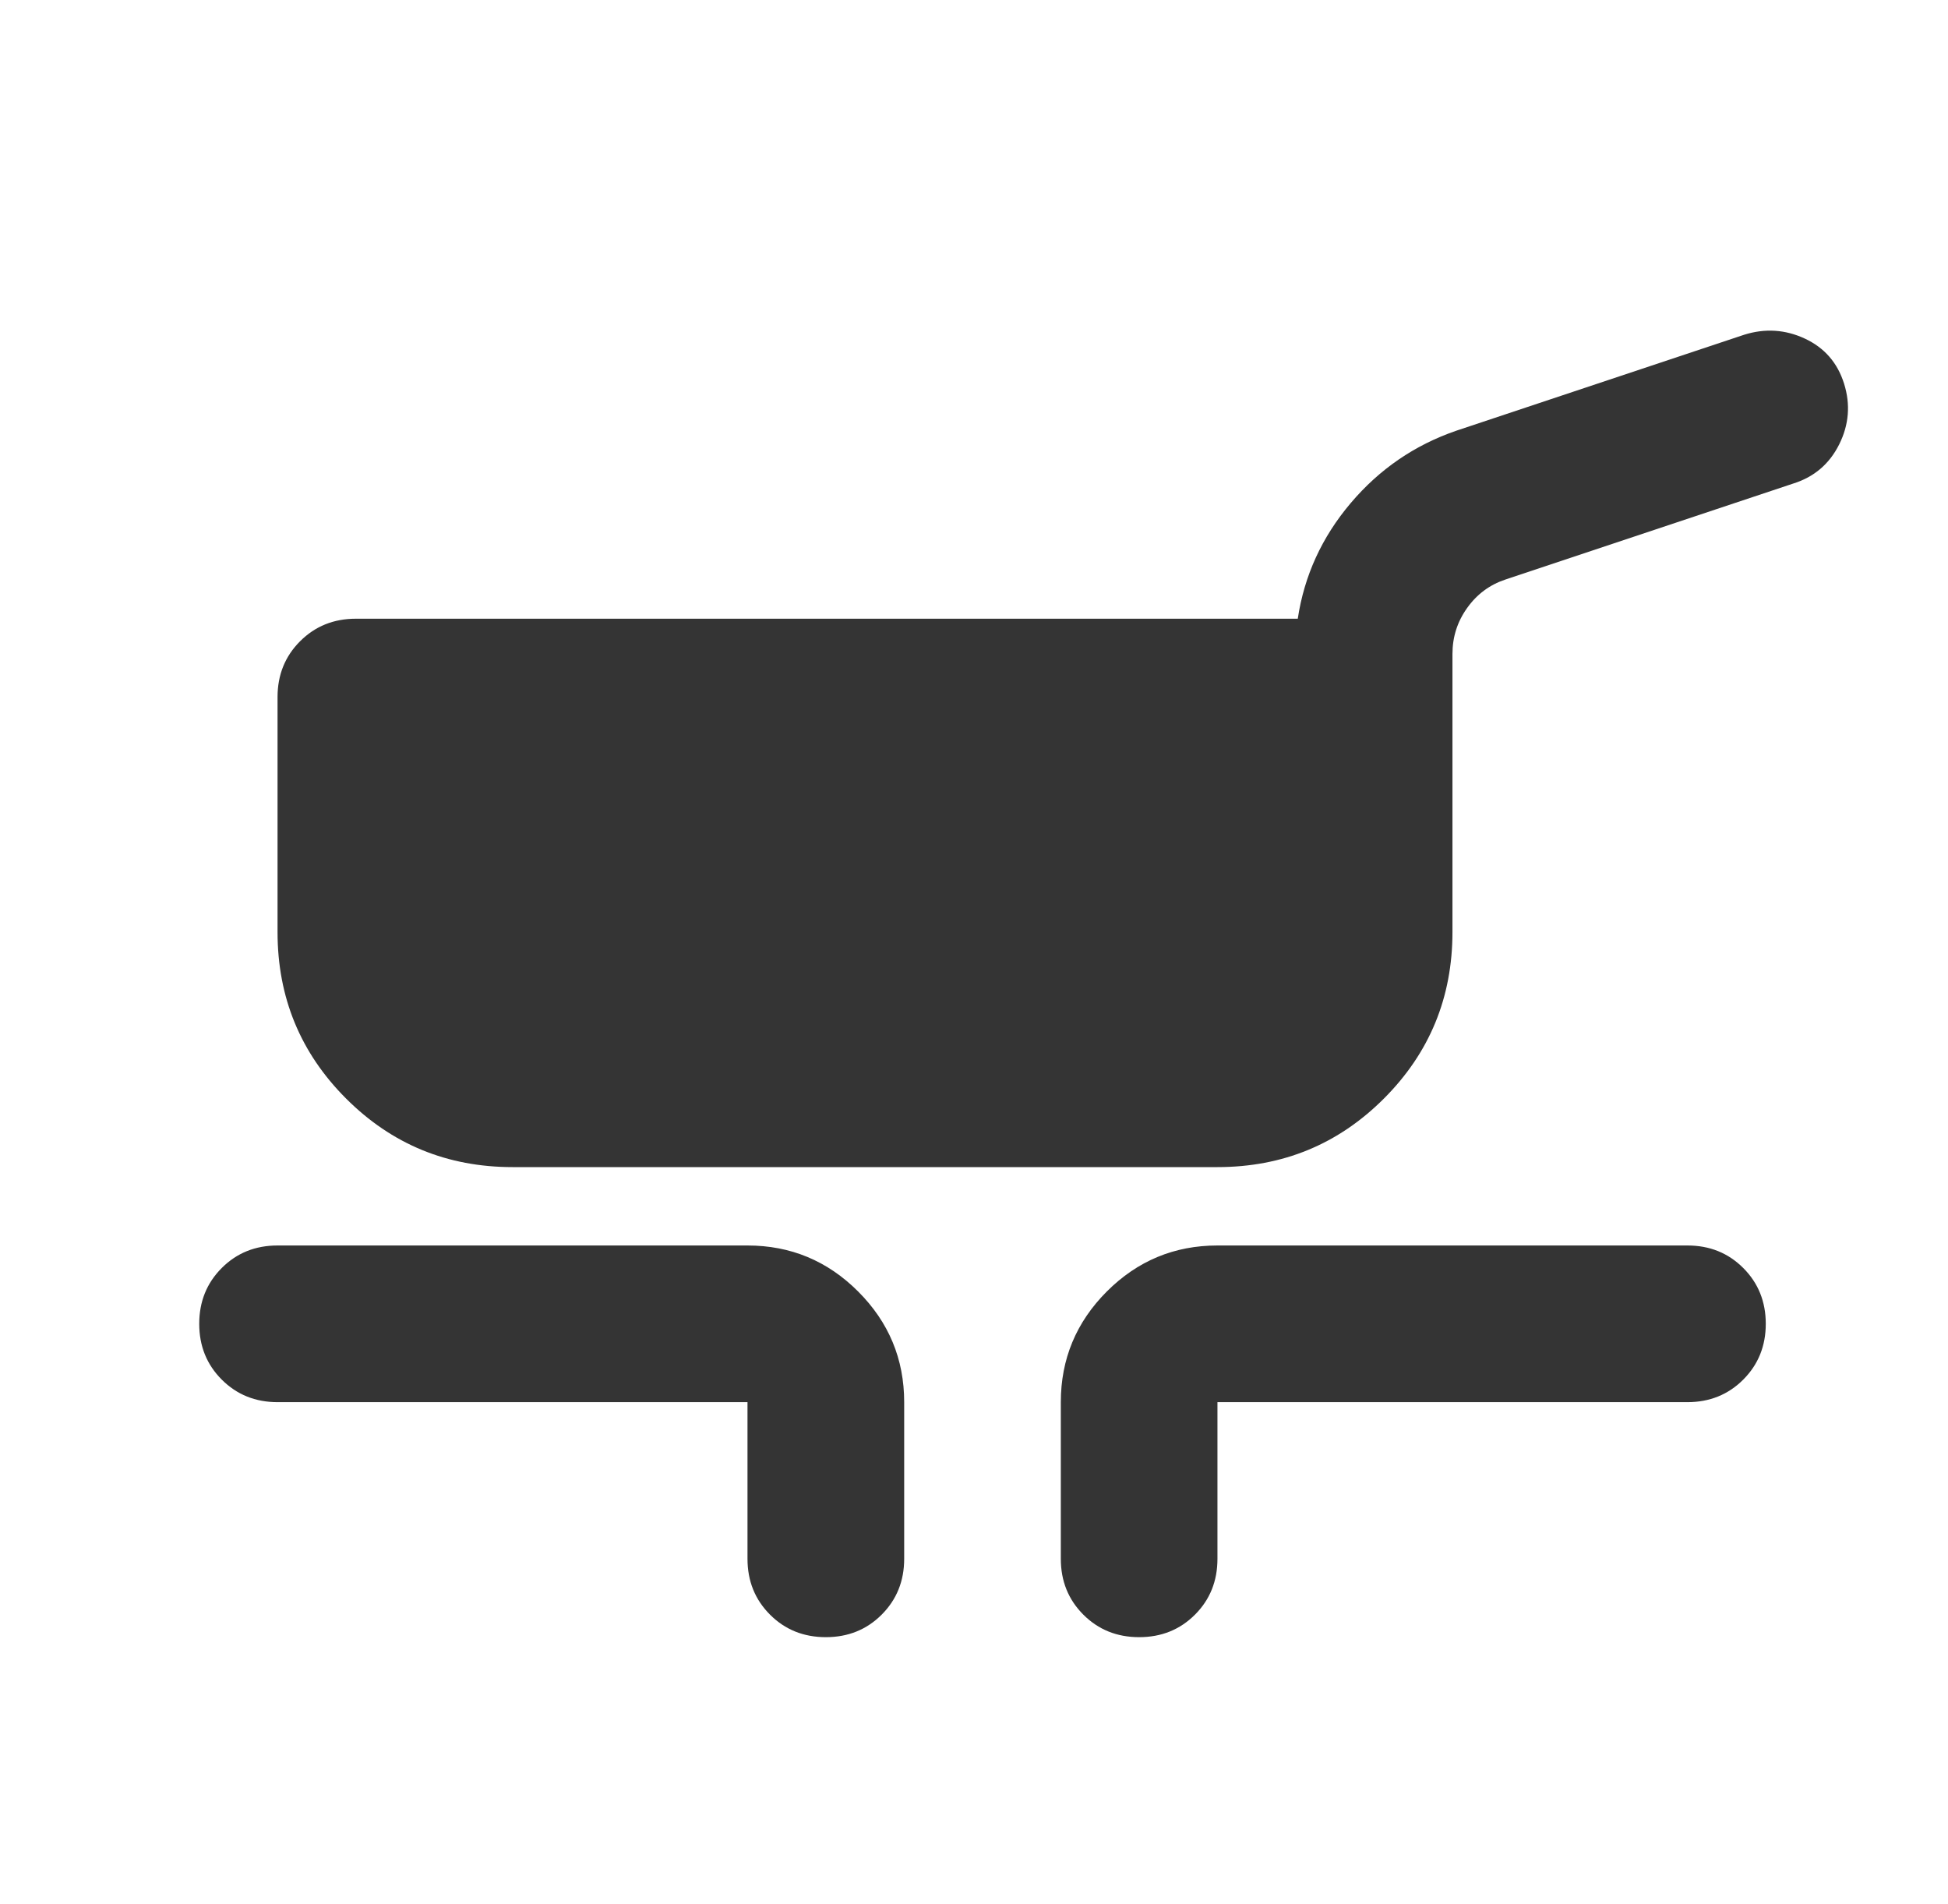 <svg width="44" height="43" viewBox="0 0 44 43" fill="none" xmlns="http://www.w3.org/2000/svg">
<mask id="mask0_2148_1097" style="mask-type:alpha" maskUnits="userSpaceOnUse" x="0" y="0" width="44" height="43">
<rect x="0.77" y="6.10352e-05" width="42.46" height="42.46" fill="#D9D9D9"/>
</mask>
<g mask="url(#mask0_2148_1097)">
<path d="M11.577 26.356C10.102 26.356 8.849 25.84 7.817 24.808C6.785 23.776 6.269 22.523 6.269 21.049V15.741C6.269 15.24 6.439 14.82 6.778 14.481C7.117 14.142 7.537 13.972 8.038 13.972H29.313C29.46 12.999 29.858 12.129 30.507 11.363C31.156 10.596 31.952 10.05 32.895 9.726L39.397 7.559C39.869 7.411 40.326 7.441 40.768 7.647C41.211 7.854 41.505 8.193 41.653 8.665C41.8 9.136 41.763 9.593 41.542 10.036C41.321 10.478 40.975 10.773 40.503 10.92L34.001 13.088C33.647 13.206 33.36 13.419 33.139 13.729C32.917 14.039 32.807 14.385 32.807 14.768V21.049C32.807 22.523 32.291 23.776 31.259 24.808C30.227 25.84 28.974 26.356 27.499 26.356H11.577ZM16.884 35.202V31.664H6.269C5.768 31.664 5.348 31.494 5.009 31.155C4.67 30.816 4.5 30.396 4.5 29.895C4.5 29.393 4.67 28.973 5.009 28.634C5.348 28.295 5.768 28.126 6.269 28.126H16.884C17.857 28.126 18.69 28.472 19.383 29.165C20.076 29.858 20.423 30.691 20.423 31.664V35.202C20.423 35.704 20.253 36.124 19.914 36.463C19.575 36.802 19.155 36.971 18.654 36.971C18.152 36.971 17.732 36.802 17.393 36.463C17.054 36.124 16.884 35.704 16.884 35.202ZM23.961 35.202V31.664C23.961 30.691 24.308 29.858 25 29.165C25.693 28.472 26.526 28.126 27.499 28.126H38.114C38.616 28.126 39.036 28.295 39.375 28.634C39.714 28.973 39.884 29.393 39.884 29.895C39.884 30.396 39.714 30.816 39.375 31.155C39.036 31.494 38.616 31.664 38.114 31.664H27.499V35.202C27.499 35.704 27.33 36.124 26.991 36.463C26.652 36.802 26.232 36.971 25.73 36.971C25.229 36.971 24.809 36.802 24.47 36.463C24.131 36.124 23.961 35.704 23.961 35.202Z" fill="#343434"/>
</g>
</svg>
